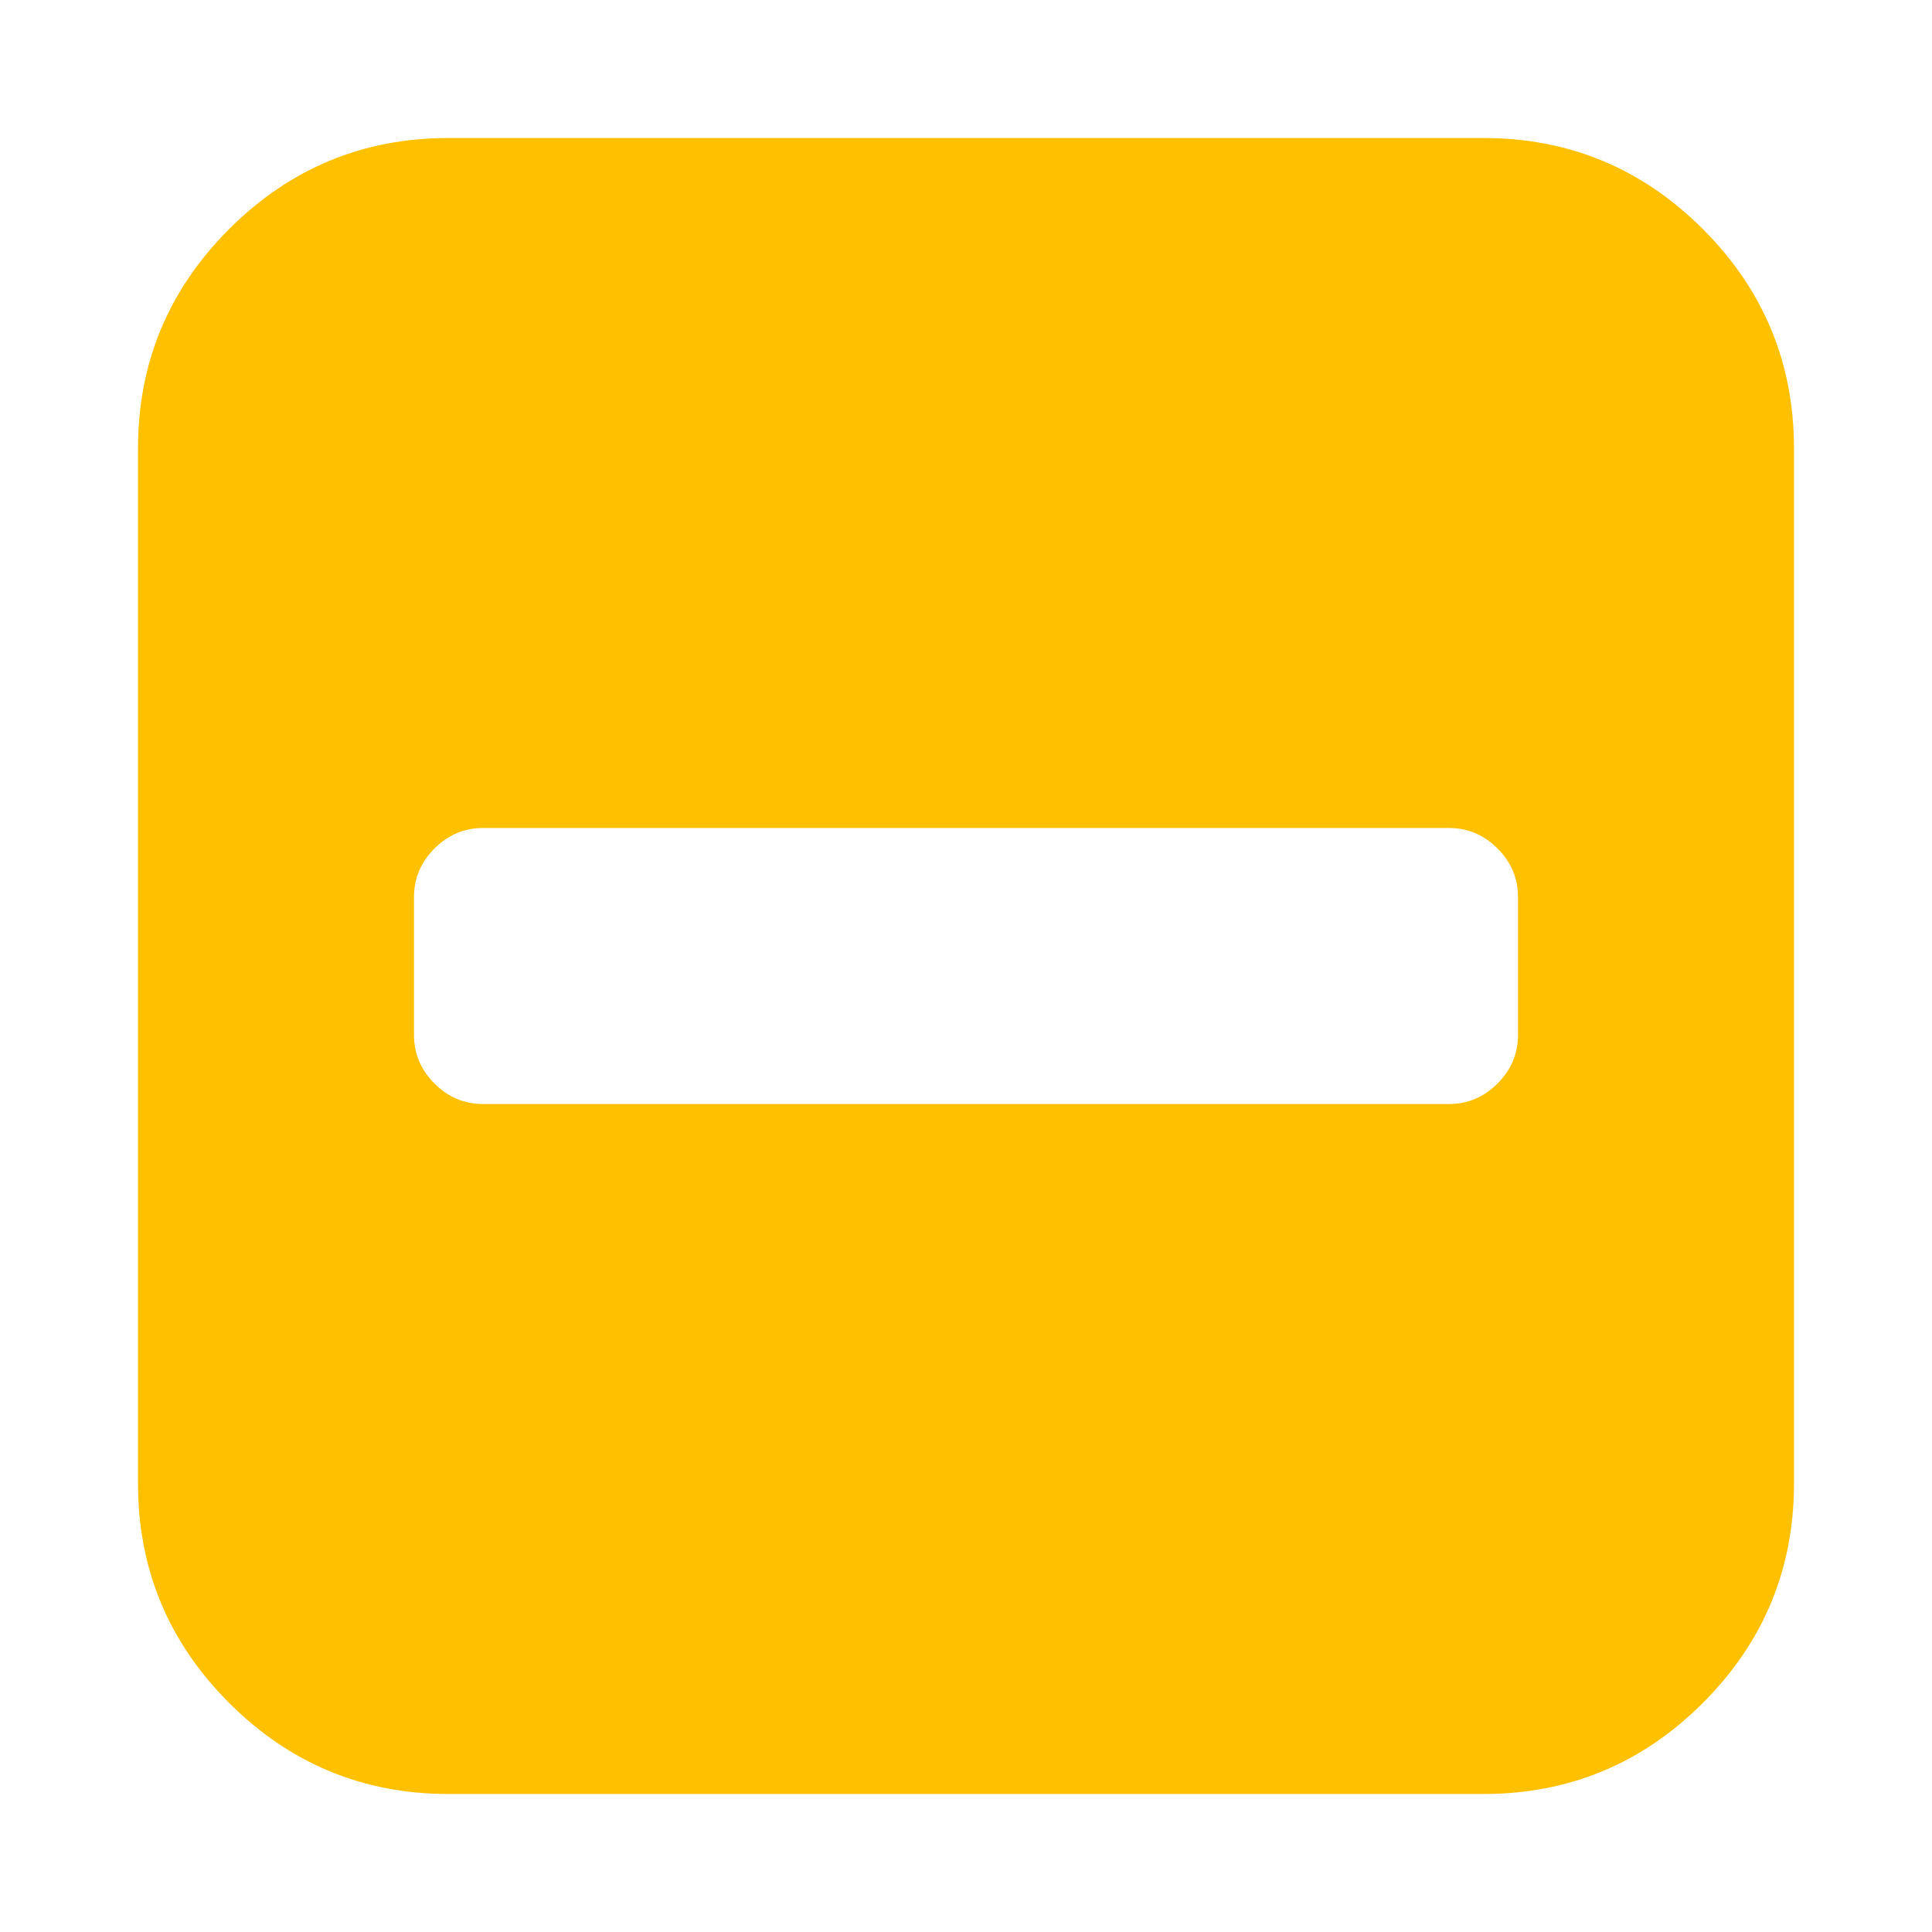 <?xml version="1.0" encoding="utf-8"?>
<!-- Generator: Adobe Illustrator 21.1.0, SVG Export Plug-In . SVG Version: 6.00 Build 0)  -->
<svg version="1.1" id="Layer_1" xmlns="http://www.w3.org/2000/svg" xmlns:xlink="http://www.w3.org/1999/xlink" x="0px" y="0px"
	 viewBox="0 0 1792 1792" style="enable-background:new 0 0 1792 1792;" xml:space="preserve">
<style type="text/css">
	.st0{fill:#FFC000;}
</style>
<path class="st0" d="M1408,960V832c0-17.3-6.3-32.3-19-45s-27.7-19-45-19H448c-17.3,0-32.3,6.3-45,19s-19,27.7-19,45v128
	c0,17.3,6.3,32.3,19,45s27.7,19,45,19h896c17.3,0,32.3-6.3,45-19S1408,977.3,1408,960z M1664,416v960c0,79.3-28.2,147.2-84.5,203.5
	S1455.3,1664,1376,1664H416c-79.3,0-147.2-28.2-203.5-84.5S128,1455.3,128,1376V416c0-79.3,28.2-147.2,84.5-203.5S336.7,128,416,128
	h960c79.3,0,147.2,28.2,203.5,84.5S1664,336.7,1664,416z"/>
</svg>
